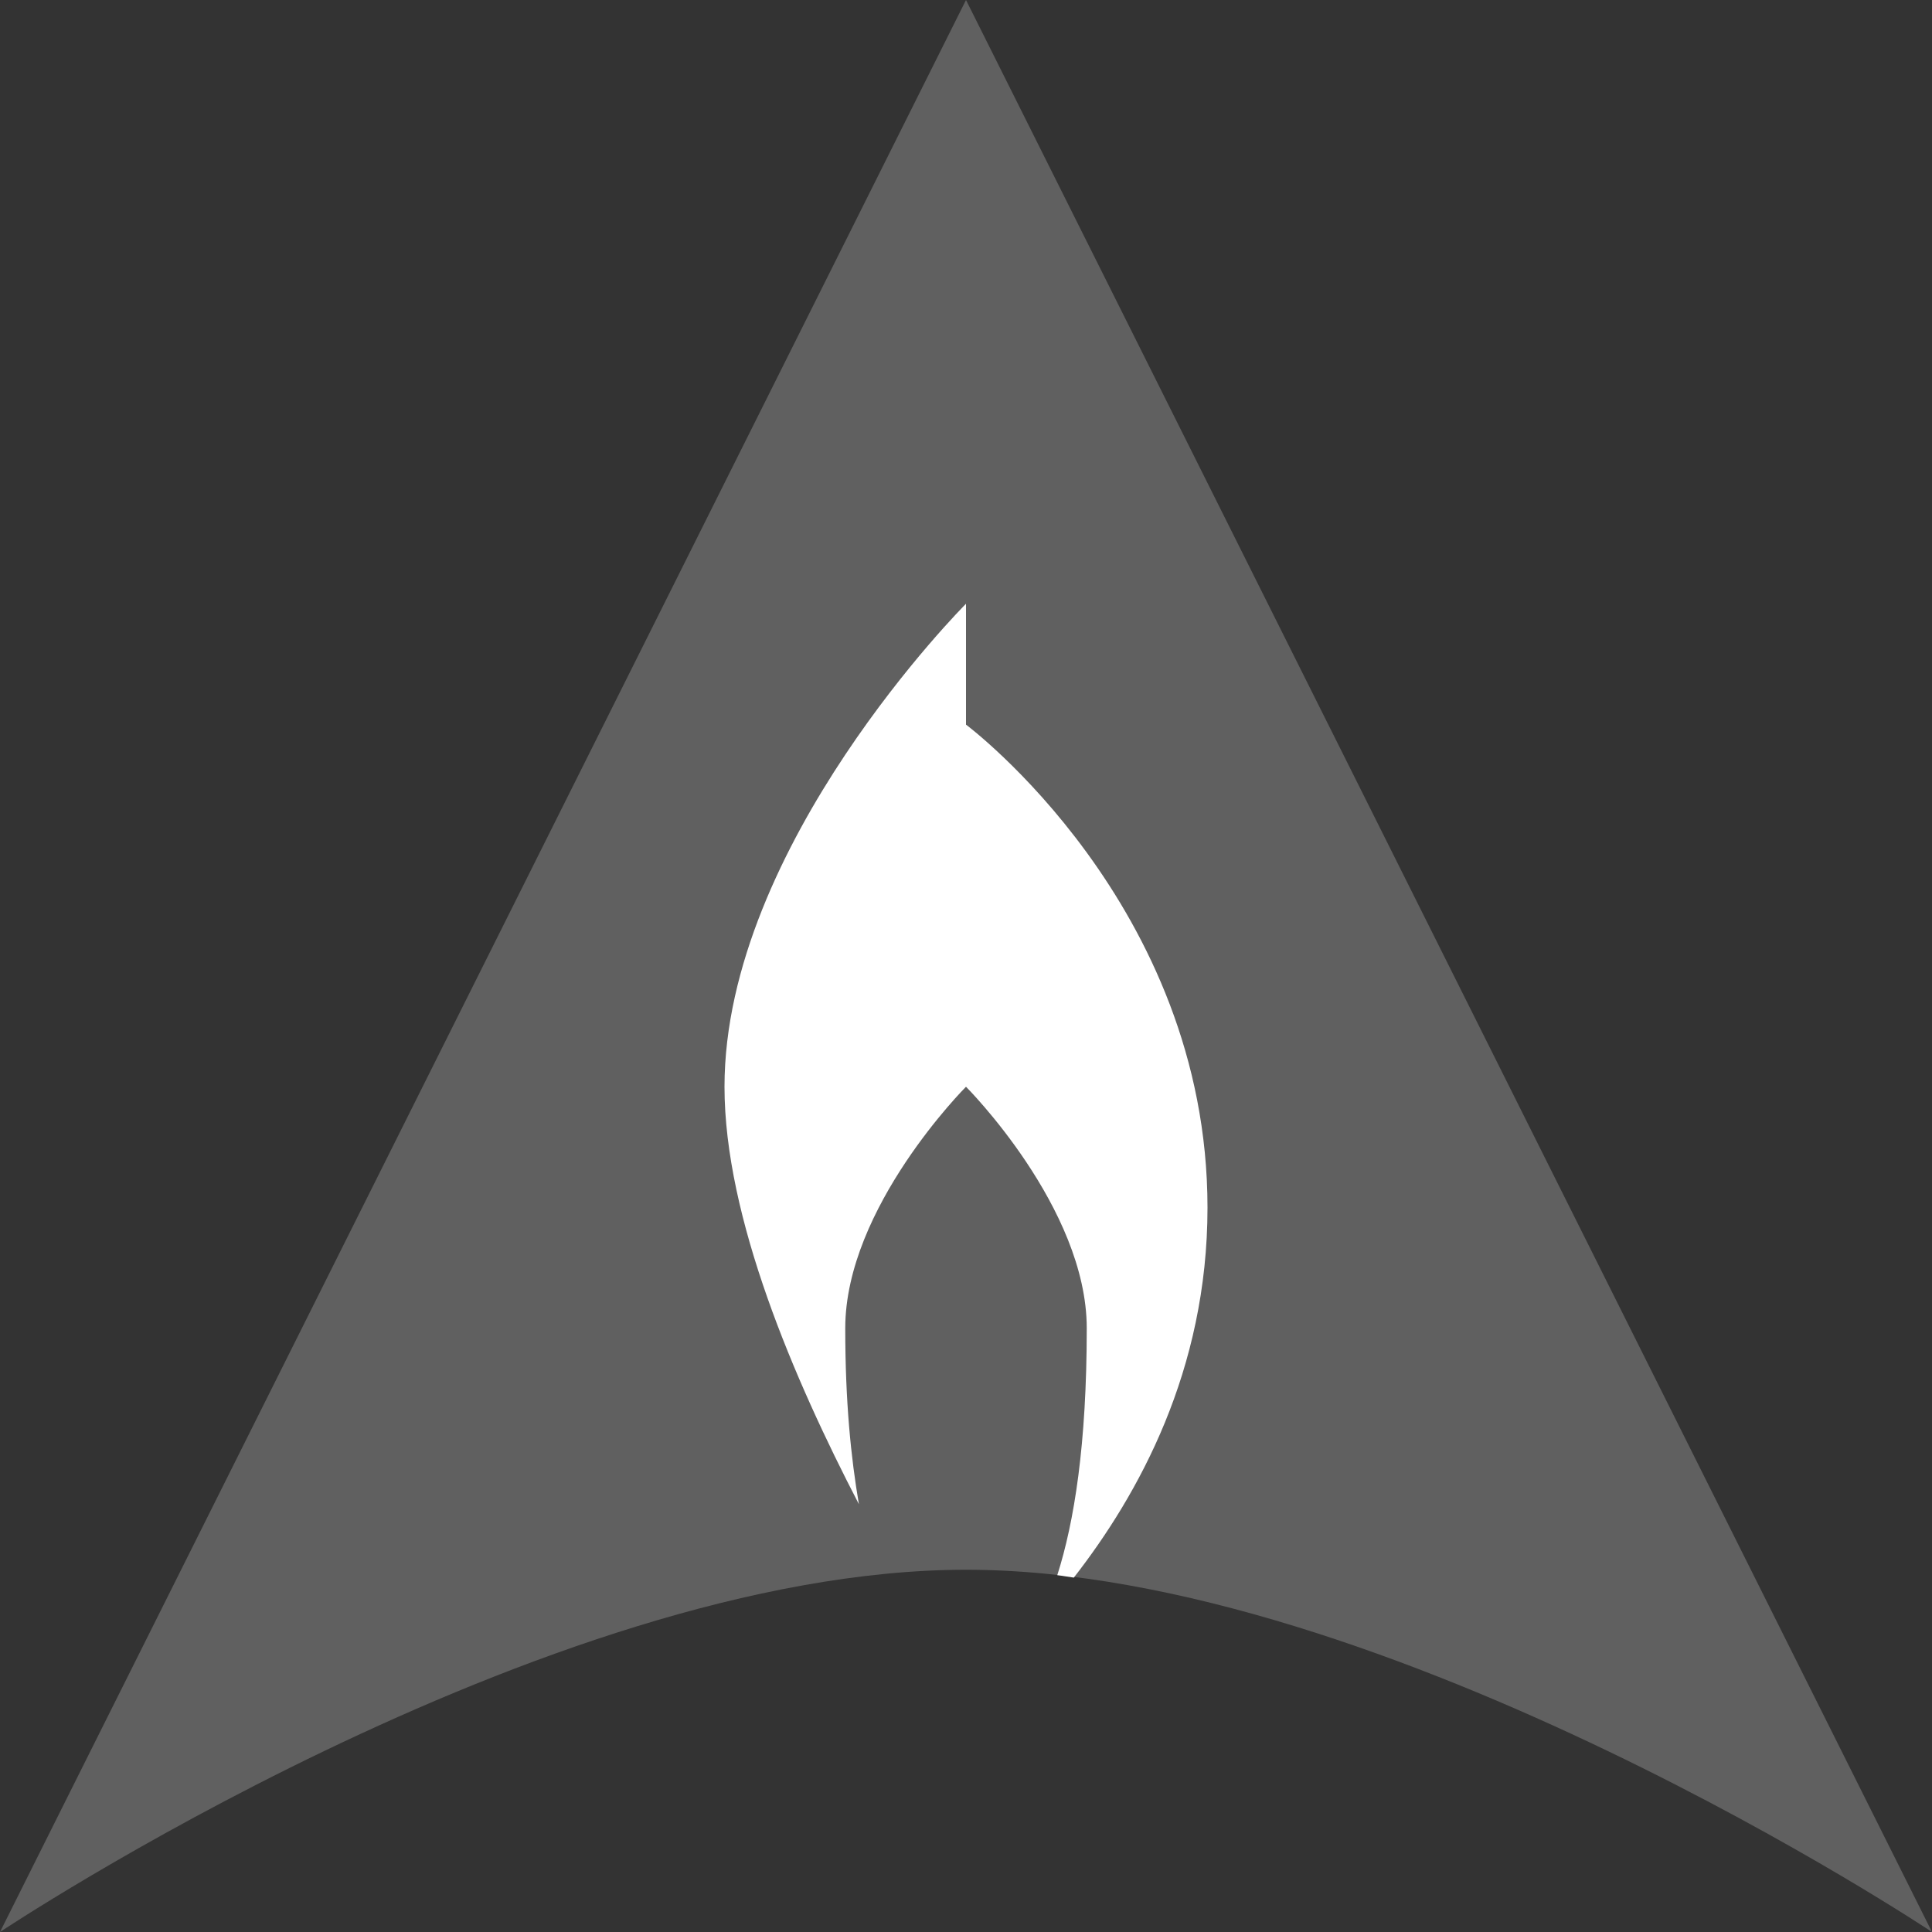 <svg xmlns="http://www.w3.org/2000/svg" height="16" width="16" version="1.1"><rect width="100%" height="100%" fill="#333333" stroke="none"/><defs>
<linearGradient id="ucPurpleBlue" x1="0%" y1="0%" x2="100%" y2="100%">
  <stop offset="0%" style="stop-color:#B794F4;stop-opacity:1"/>
  <stop offset="100%" style="stop-color:#4299E1;stop-opacity:1"/>
</linearGradient>
</defs>
 <path style="fill:#606060" d="m0 16s4.5-3 8-3 8 3 8 3l-8-16z"/>
 <path style="fill:#ffffff" d="m8 5s-2 2-2 4c0 1.083 0.576 2.423 1.113 3.457-0.066-0.387-0.113-0.847-0.113-1.457 0-1 1-2 1-2s1 1 1 2c0 0.964-0.104 1.606-0.244 2.045 0.045 0.005 0.091 0.014 0.137 0.02 0.534-0.686 1.107-1.715 1.107-3.064 0-2.508-2-4-2-4v-1z"/>
</svg>
